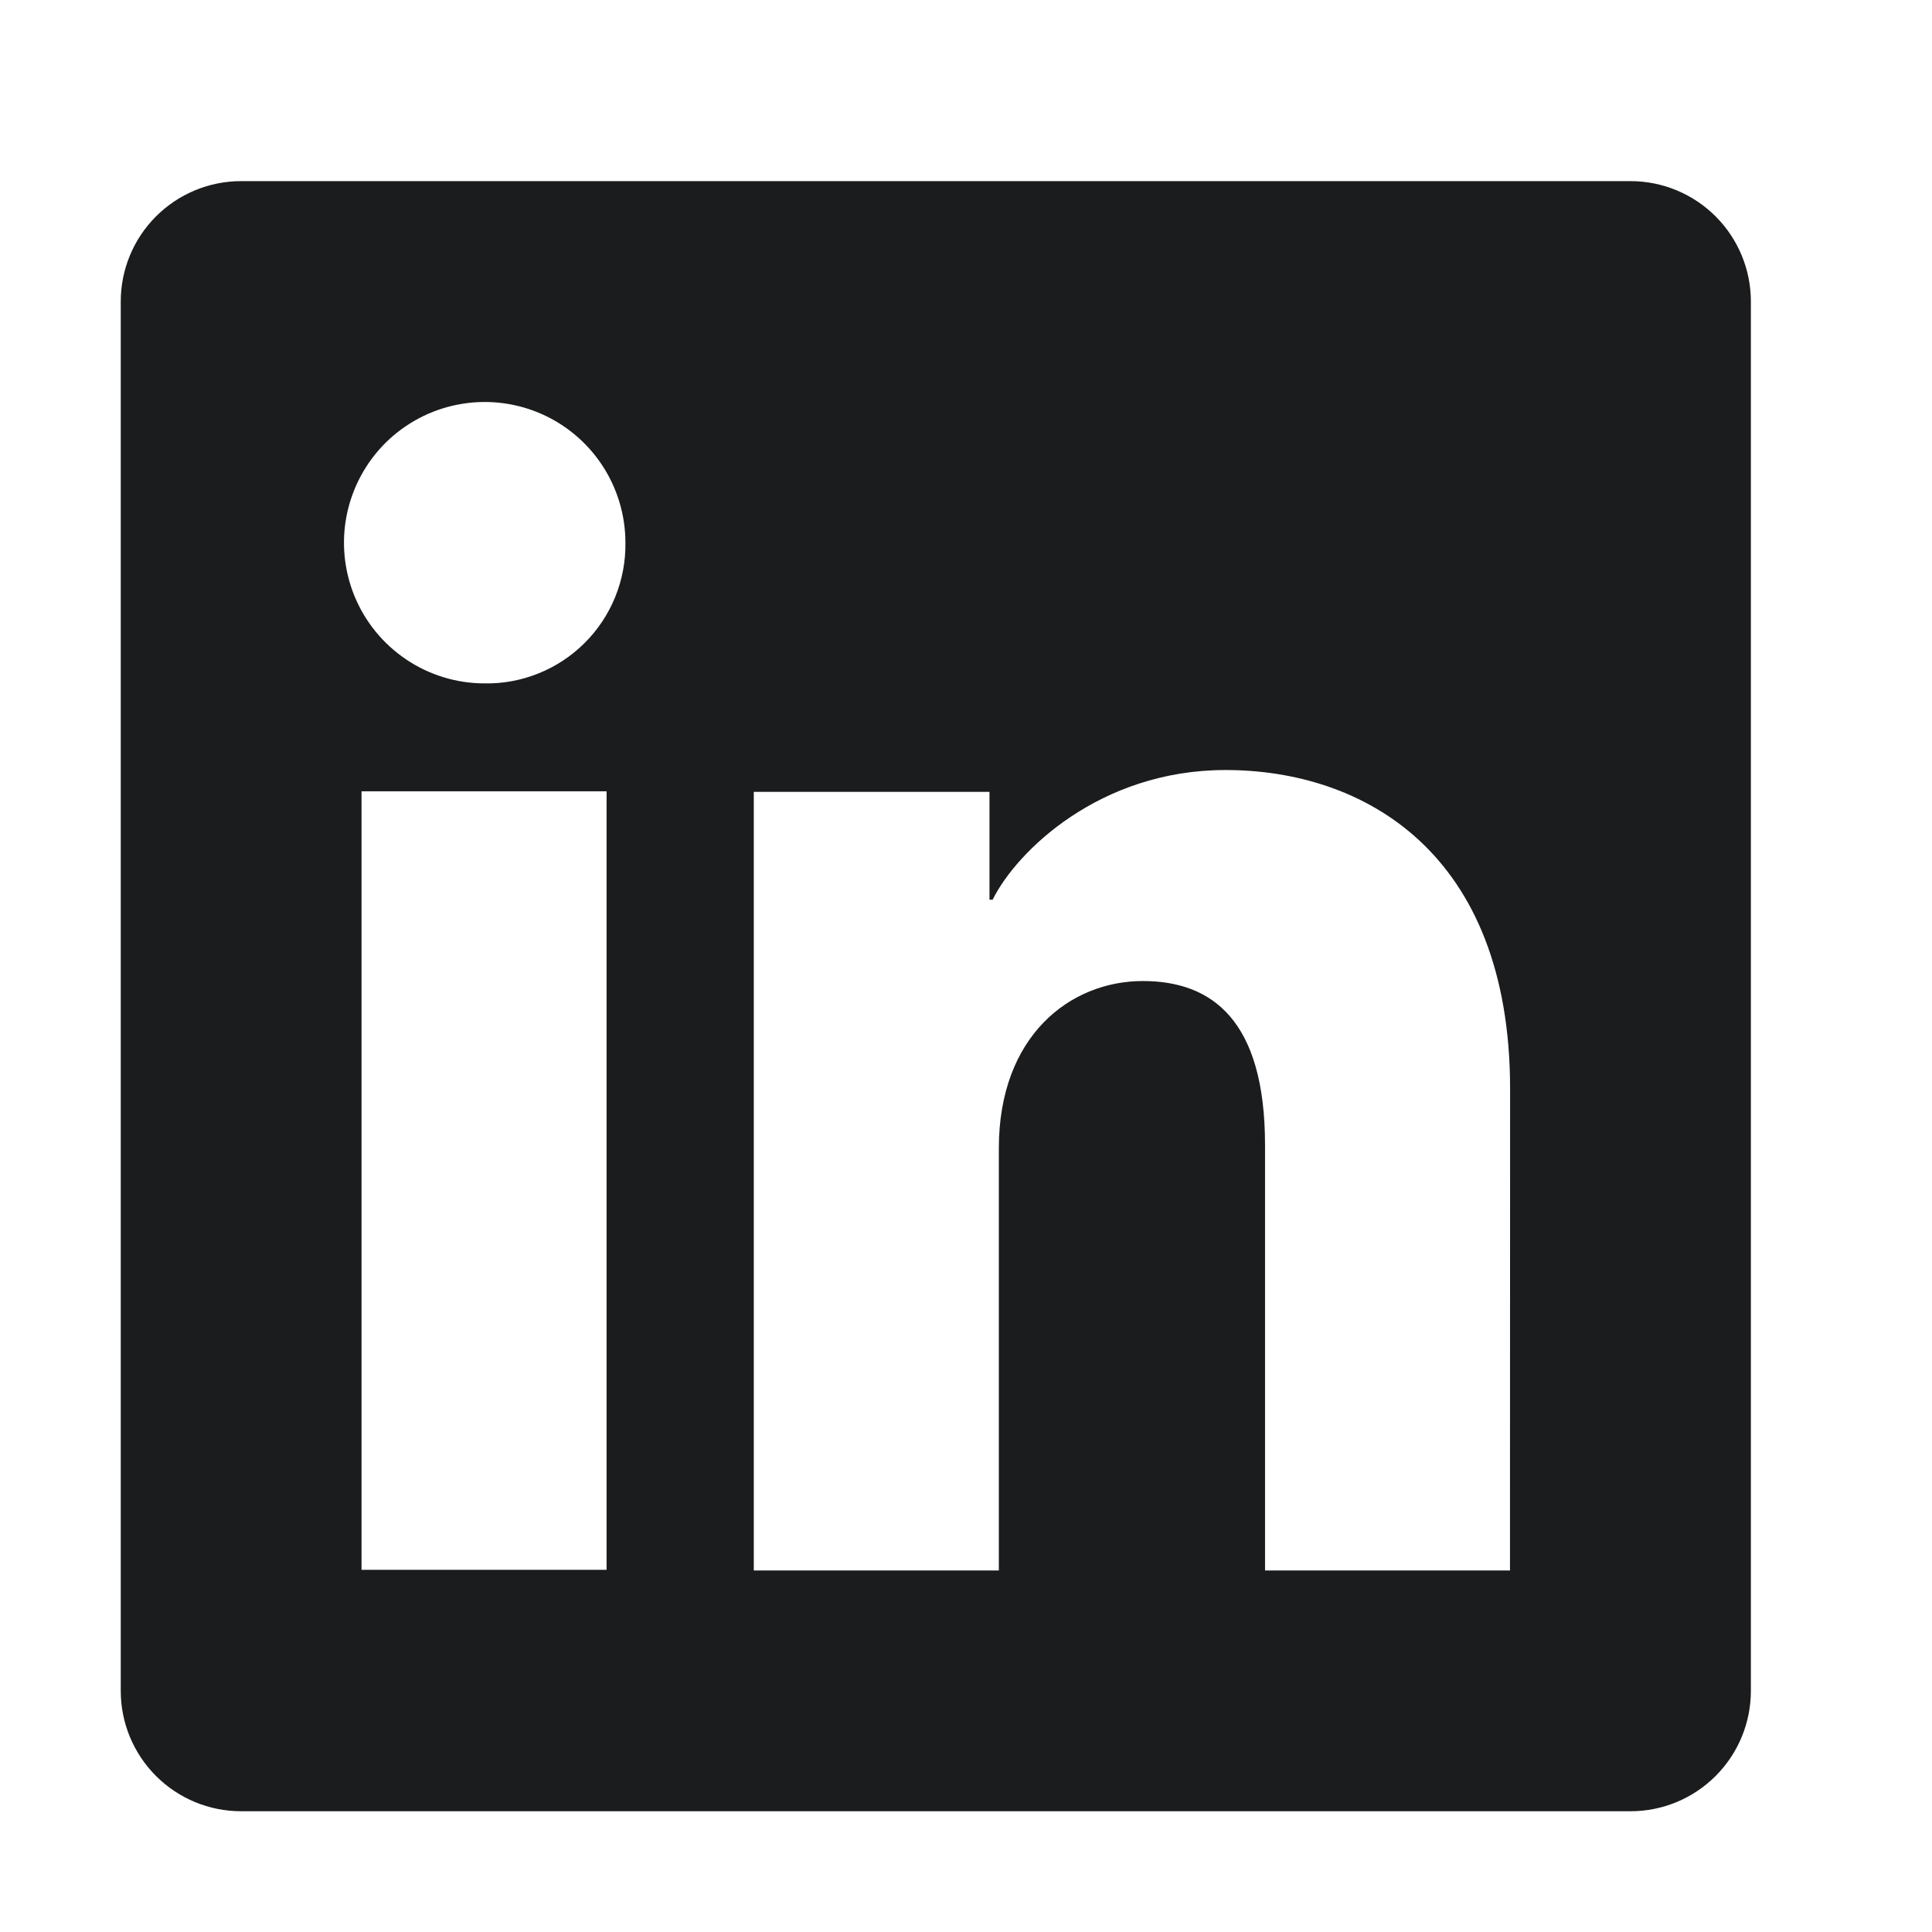 <svg width="32" height="32" viewBox="0 0 32 32" fill="none" xmlns="http://www.w3.org/2000/svg">
<path d="M27.007 3H3.993C3.465 3 2.958 3.21 2.584 3.584C2.21 3.958 2 4.465 2 4.993V28.007C2 28.535 2.21 29.042 2.584 29.416C2.958 29.79 3.465 30 3.993 30H27.007C27.535 30 28.042 29.79 28.416 29.416C28.79 29.042 29 28.535 29 28.007V4.993C29 4.465 28.79 3.958 28.416 3.584C28.042 3.21 27.535 3 27.007 3ZM10.047 26.001H5.988V13.106H10.047V26.001ZM8.015 11.319C7.555 11.317 7.105 11.178 6.724 10.92C6.342 10.662 6.045 10.297 5.871 9.871C5.697 9.445 5.652 8.977 5.744 8.525C5.836 8.074 6.059 7.66 6.385 7.335C6.712 7.011 7.128 6.79 7.579 6.702C8.031 6.613 8.499 6.66 8.924 6.837C9.349 7.014 9.712 7.313 9.968 7.697C10.223 8.08 10.359 8.53 10.359 8.991C10.363 9.299 10.305 9.605 10.189 9.89C10.072 10.176 9.9 10.435 9.681 10.652C9.462 10.87 9.202 11.041 8.916 11.155C8.63 11.27 8.323 11.326 8.015 11.319ZM25.01 26.012H20.953V18.968C20.953 16.89 20.069 16.249 18.929 16.249C17.726 16.249 16.544 17.156 16.544 19.02V26.012H12.485V13.116H16.389V14.902H16.441C16.833 14.109 18.206 12.754 20.3 12.754C22.565 12.754 25.012 14.098 25.012 18.036L25.01 26.012Z" fill="#1A1C1E"/>
</svg>
